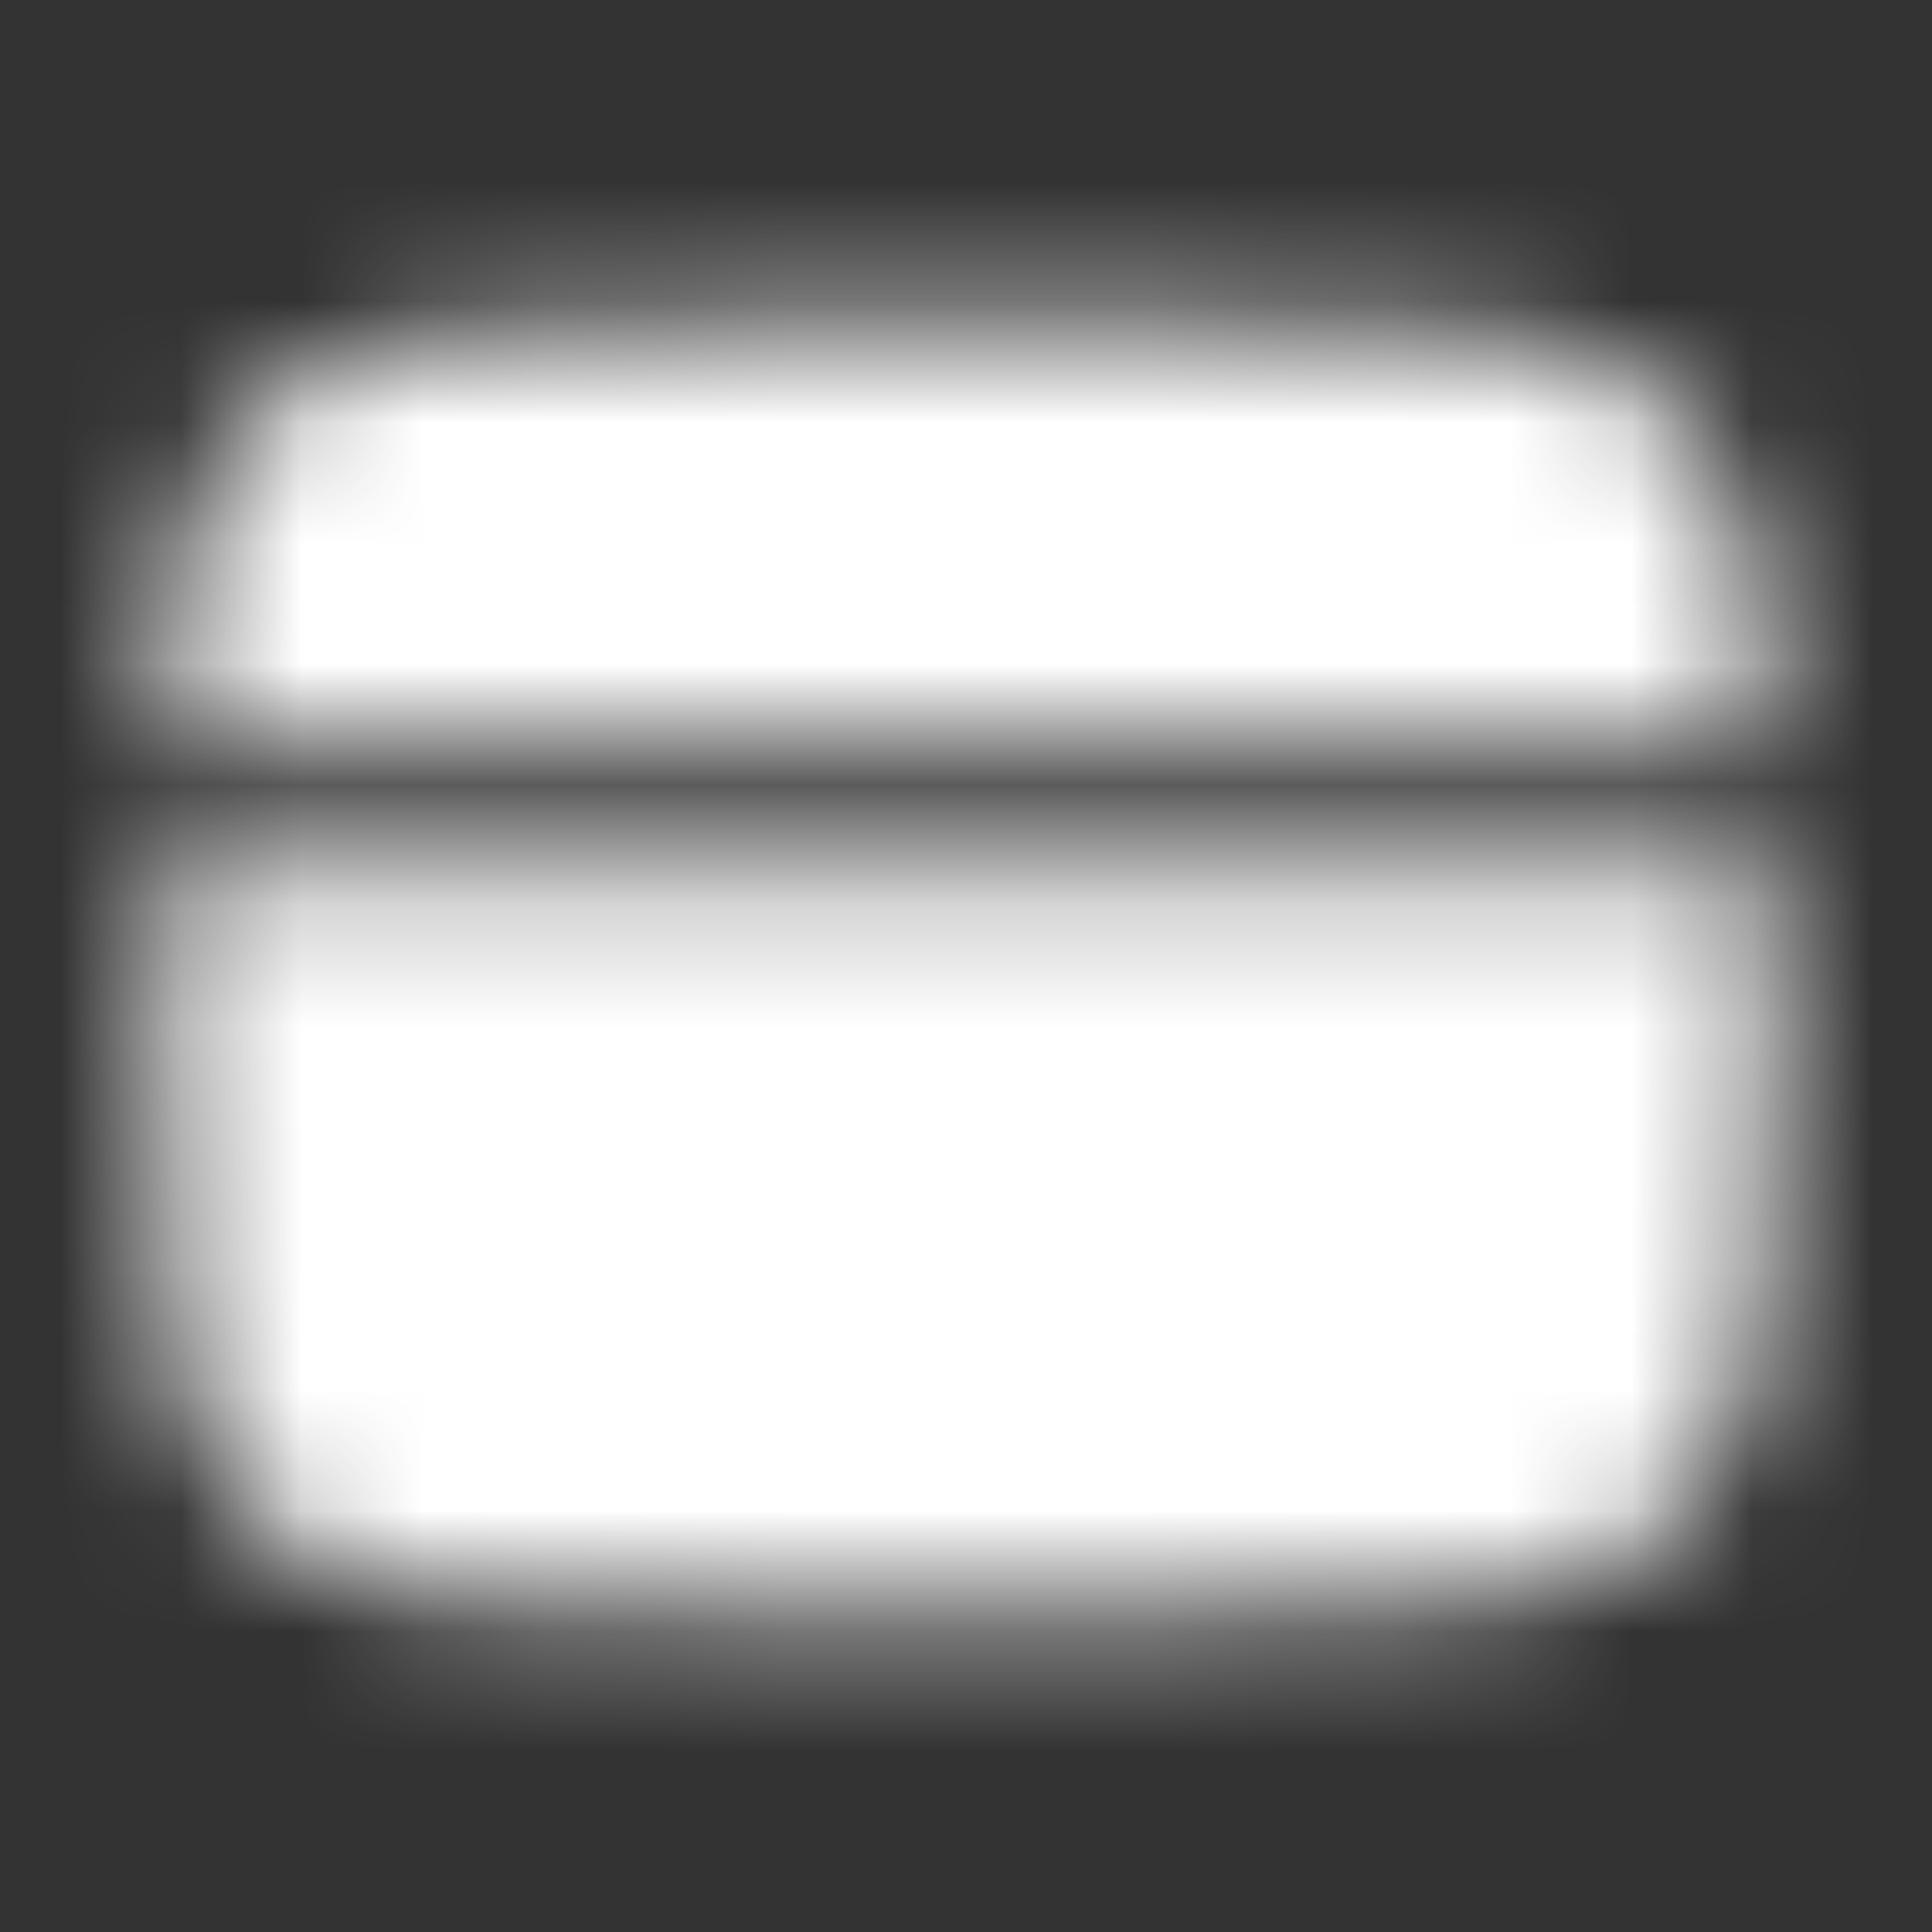 <svg width="16" height="16" viewBox="0 0 16 16" fill="none" xmlns="http://www.w3.org/2000/svg">
<rect x="0" y="0" width="16" height="16" fill="#333333" stroke="none"/>
<mask id="mask0_2653_811" style="mask-type:luminance" maskUnits="userSpaceOnUse" x="1" y="2" width="14" height="12">
<path d="M9.333 2.667H6.667C4.153 2.667 2.895 2.667 2.115 3.448C1.552 4.01 1.395 4.819 1.351 6.167H14.649C14.605 4.819 14.448 4.01 13.885 3.448C13.105 2.667 11.847 2.667 9.333 2.667ZM6.667 13.333H9.333C11.847 13.333 13.105 13.333 13.885 12.552C14.667 11.771 14.667 10.514 14.667 8C14.667 7.705 14.667 7.428 14.665 7.167H1.335C1.333 7.428 1.333 7.705 1.333 8C1.333 10.514 1.333 11.771 2.115 12.552C2.895 13.333 4.153 13.333 6.667 13.333Z" fill="white"/>
<path fill-rule="evenodd" clip-rule="evenodd" d="M3.5 10.667C3.5 10.534 3.553 10.407 3.646 10.313C3.74 10.219 3.867 10.167 4 10.167H6.667C6.799 10.167 6.926 10.219 7.02 10.313C7.114 10.407 7.167 10.534 7.167 10.667C7.167 10.799 7.114 10.927 7.02 11.02C6.926 11.114 6.799 11.167 6.667 11.167H4C3.867 11.167 3.74 11.114 3.646 11.02C3.553 10.927 3.5 10.799 3.5 10.667ZM7.833 10.667C7.833 10.534 7.886 10.407 7.98 10.313C8.074 10.219 8.201 10.167 8.333 10.167H9.333C9.466 10.167 9.593 10.219 9.687 10.313C9.781 10.407 9.833 10.534 9.833 10.667C9.833 10.799 9.781 10.927 9.687 11.02C9.593 11.114 9.466 11.167 9.333 11.167H8.333C8.201 11.167 8.074 11.114 7.98 11.02C7.886 10.927 7.833 10.799 7.833 10.667Z" fill="black"/>
</mask>
<g mask="url(#mask0_2653_811)">
<path d="M0 0H16V16H0V0Z" fill="white"/>
</g>
</svg>

